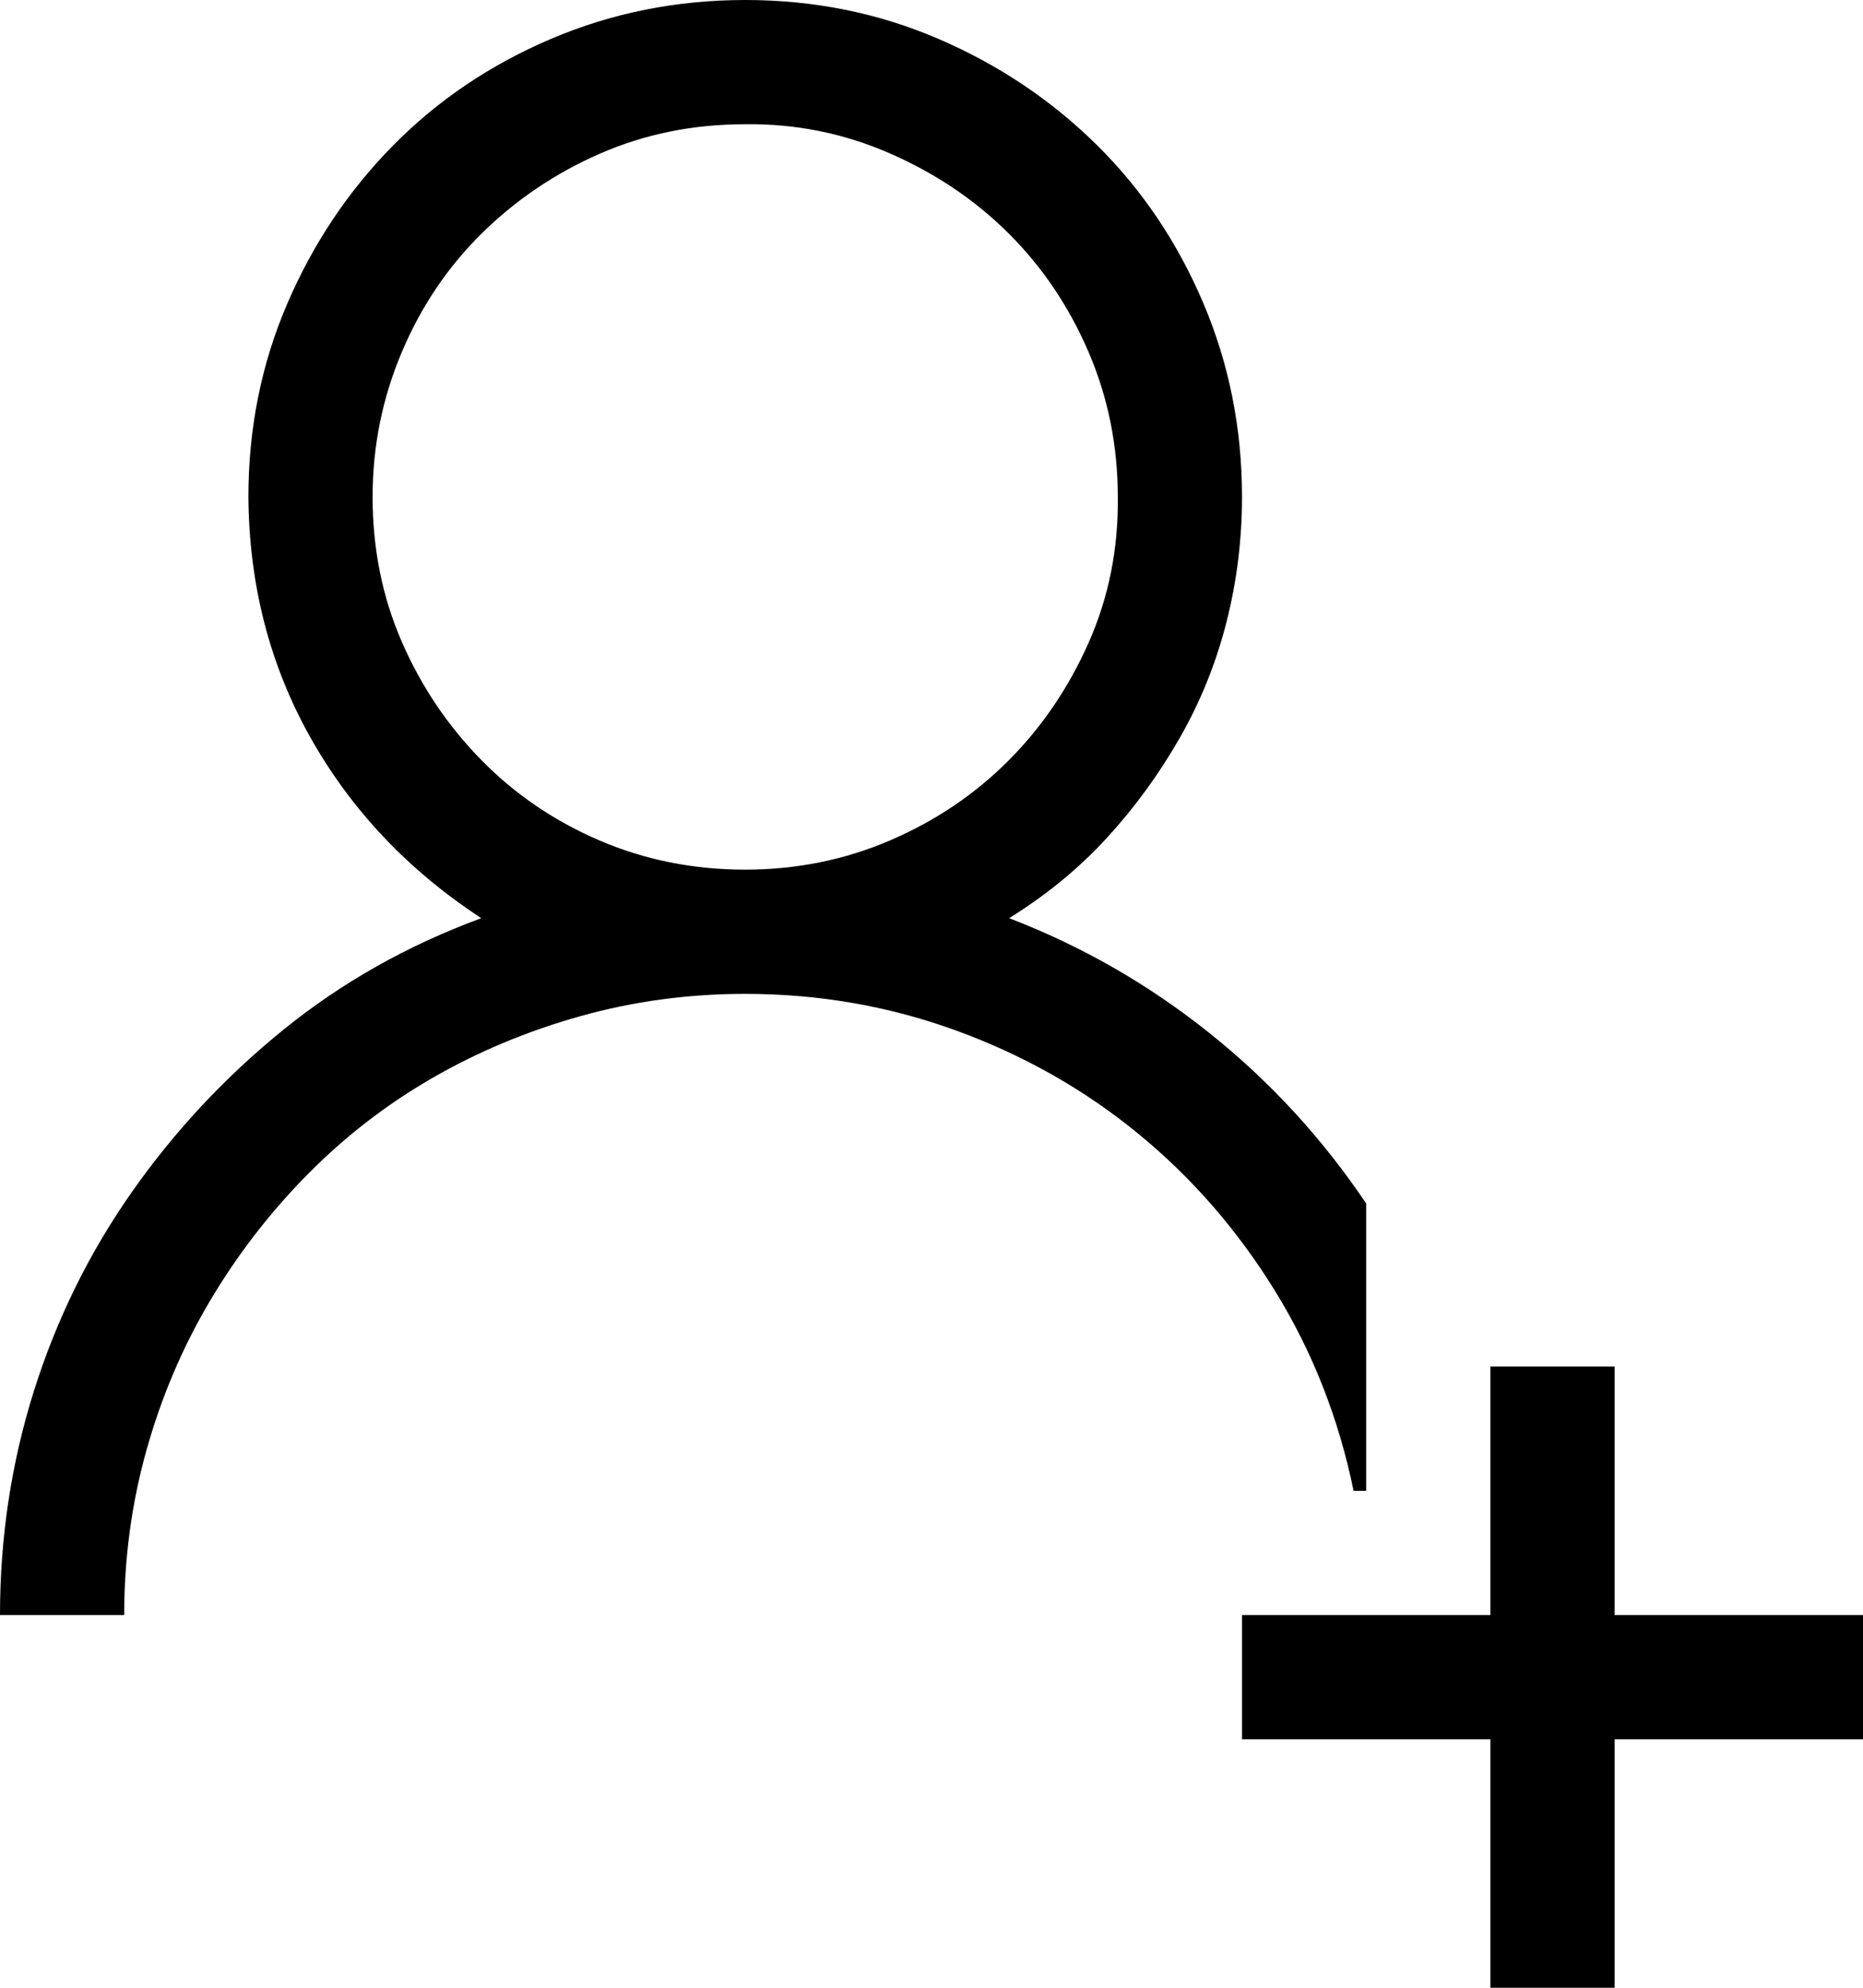 <svg width="1920" height="2048" viewBox="0 0 1920 2048" fill="none" xmlns="http://www.w3.org/2000/svg">
<path d="M1408 1536H1395C1379.67 1461.33 1352.67 1392.67 1314 1330C1275.33 1267.33 1228.33 1213.33 1173 1168C1117.67 1122.67 1055.33 1087.33 986 1062C916.667 1036.67 844 1024 768 1024C709.333 1024 652.667 1031.67 598 1047C543.333 1062.33 492.333 1083.67 445 1111C397.667 1138.33 354.667 1171.67 316 1211C277.333 1250.33 244 1293.67 216 1341C188 1388.33 166.333 1439.33 151 1494C135.667 1548.67 128 1605.33 128 1664H0C0 1584 11.667 1507 35 1433C58.333 1359 92 1290.67 136 1228C180 1165.33 232 1109.67 292 1061C352 1012.33 420 974 496 946C420.667 896.667 362 834.667 320 760C278 685.333 256.667 602.667 256 512C256 441.333 269.333 375 296 313C322.667 251 359 196.667 405 150C451 103.333 505.333 66.667 568 40C630.667 13.333 697.333 0 768 0C838.667 0 905 13.333 967 40C1029 66.667 1083.33 103 1130 149C1176.67 195 1213.33 249.333 1240 312C1266.67 374.667 1280 441.333 1280 512C1280 556 1274.67 599 1264 641C1253.33 683 1237.33 722.667 1216 760C1194.67 797.333 1169.67 831.667 1141 863C1112.33 894.333 1078.67 922 1040 946C1114.67 974.667 1183.33 1014 1246 1064C1308.67 1114 1362.67 1172.67 1408 1240V1536ZM384 512C384 565.333 394 615 414 661C434 707 461.333 747.667 496 783C530.667 818.333 571.333 846 618 866C664.667 886 714.667 896 768 896C820.667 896 870.333 886 917 866C963.667 846 1004.33 818.667 1039 784C1073.67 749.333 1101.33 708.667 1122 662C1142.67 615.333 1152.67 565.333 1152 512C1152 459.333 1142 409.667 1122 363C1102 316.333 1074.67 275.667 1040 241C1005.33 206.333 964.333 178.667 917 158C869.667 137.333 820 127.333 768 128C714.667 128 665 138 619 158C573 178 532.333 205.333 497 240C461.667 274.667 434 315.667 414 363C394 410.333 384 460 384 512ZM1664 1664H1920V1792H1664V2048H1536V1792H1280V1664H1536V1408H1664V1664Z" fill="black"/>
</svg>
